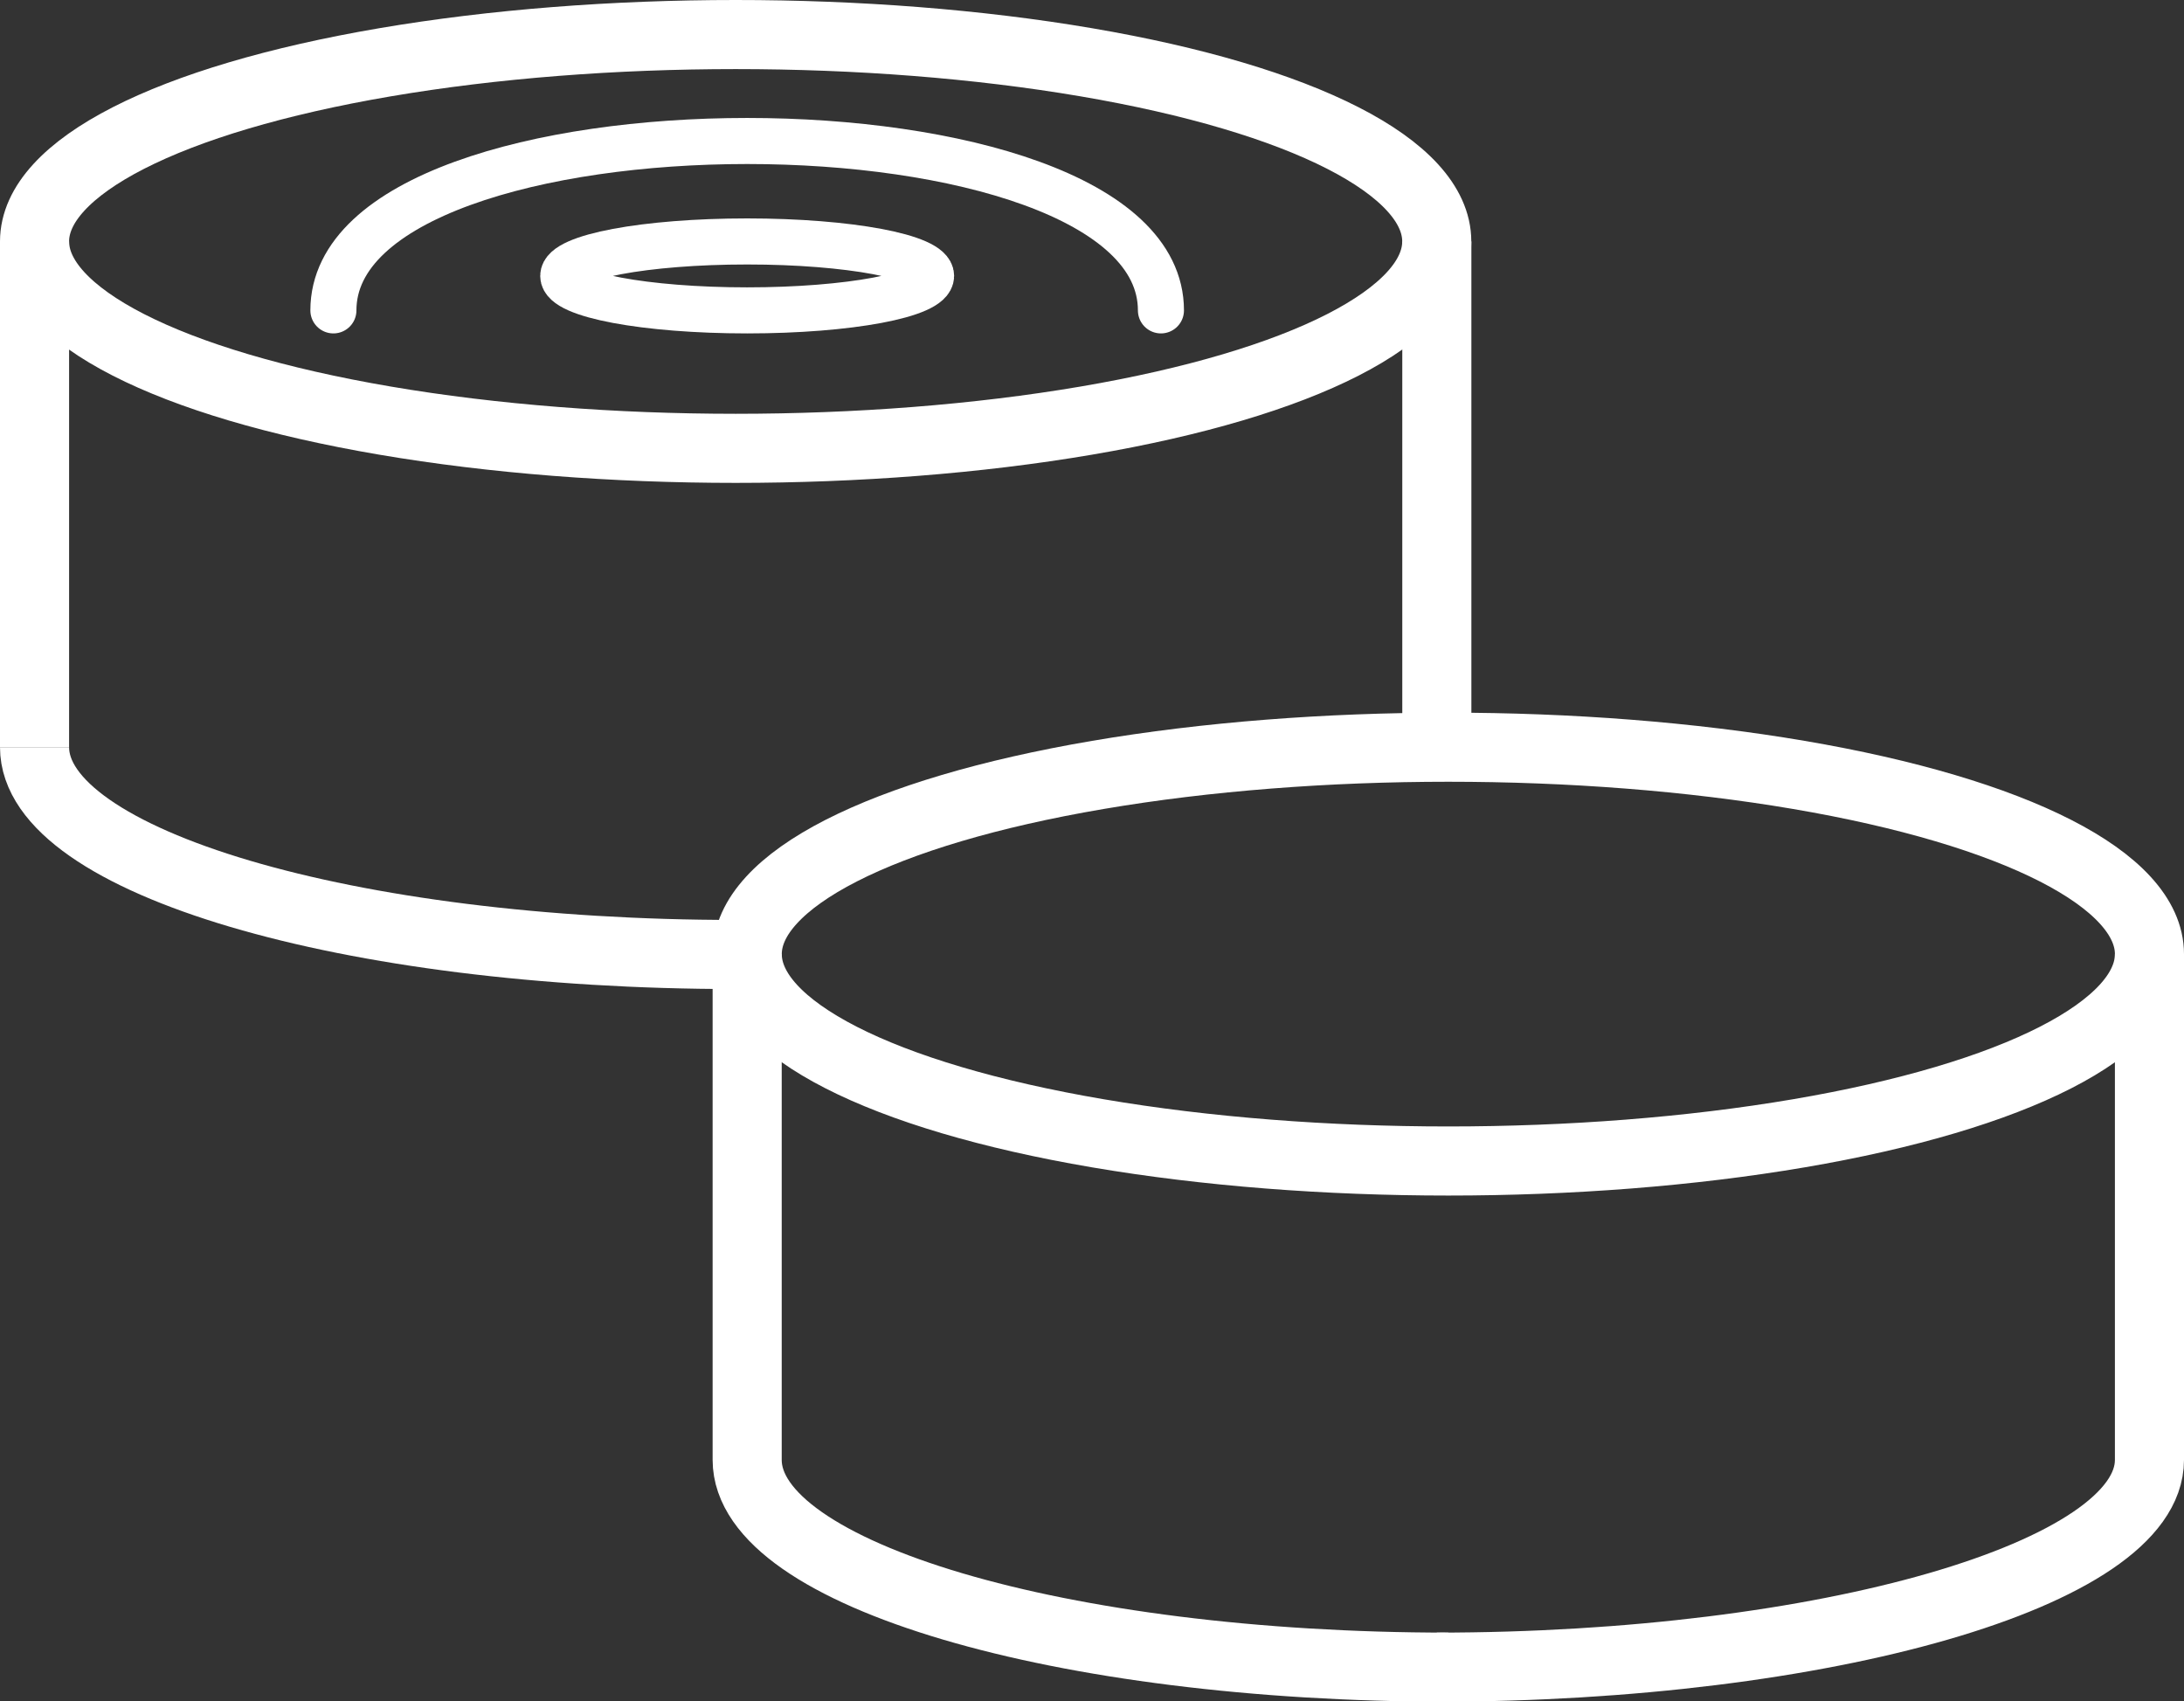<svg xmlns="http://www.w3.org/2000/svg" viewBox="0 0 284.5 221.61"><rect x="0" y="0" width="284.5" height="221.61" fill="#333333" stroke="none"/><defs><style>.cls-1,.cls-2{fill:none;stroke:white;}.cls-1{stroke-linecap:round;stroke-linejoin:round;stroke-width:6px;}.cls-2{stroke-miterlimit:10;stroke-width:9px;}</style></defs><title>Checkers_1</title><g id="Layer_2" data-name="Layer 2"><g id="Layer_1-2" data-name="Layer 1"><path class="cls-1" d="M43.43,40.43c0-29.42,107.8-29.42,107.8,0"/><ellipse class="cls-1" cx="97.33" cy="35.94" rx="23.96" ry="4.49"/><line class="cls-2" x1="187.17" y1="31.45" x2="187.17" y2="97.33"/><ellipse class="cls-2" cx="95.83" cy="31.45" rx="91.33" ry="26.95"/><line class="cls-2" x1="4.5" y1="97.33" x2="4.5" y2="31.45"/><path class="cls-2" d="M4.5,97.33c0,14.89,40.89,27,91.33,27"/><ellipse class="cls-2" cx="188.67" cy="124.28" rx="91.33" ry="26.95"/><line class="cls-2" x1="97.33" y1="190.16" x2="97.33" y2="124.28"/><line class="cls-2" x1="280" y1="124.28" x2="280" y2="190.16"/><path class="cls-2" d="M97.33,190.16c0,14.89,40.89,27,91.34,27"/><path class="cls-2" d="M280,190.16c0,14.89-42.39,27-92.83,27"/></g></g></svg>